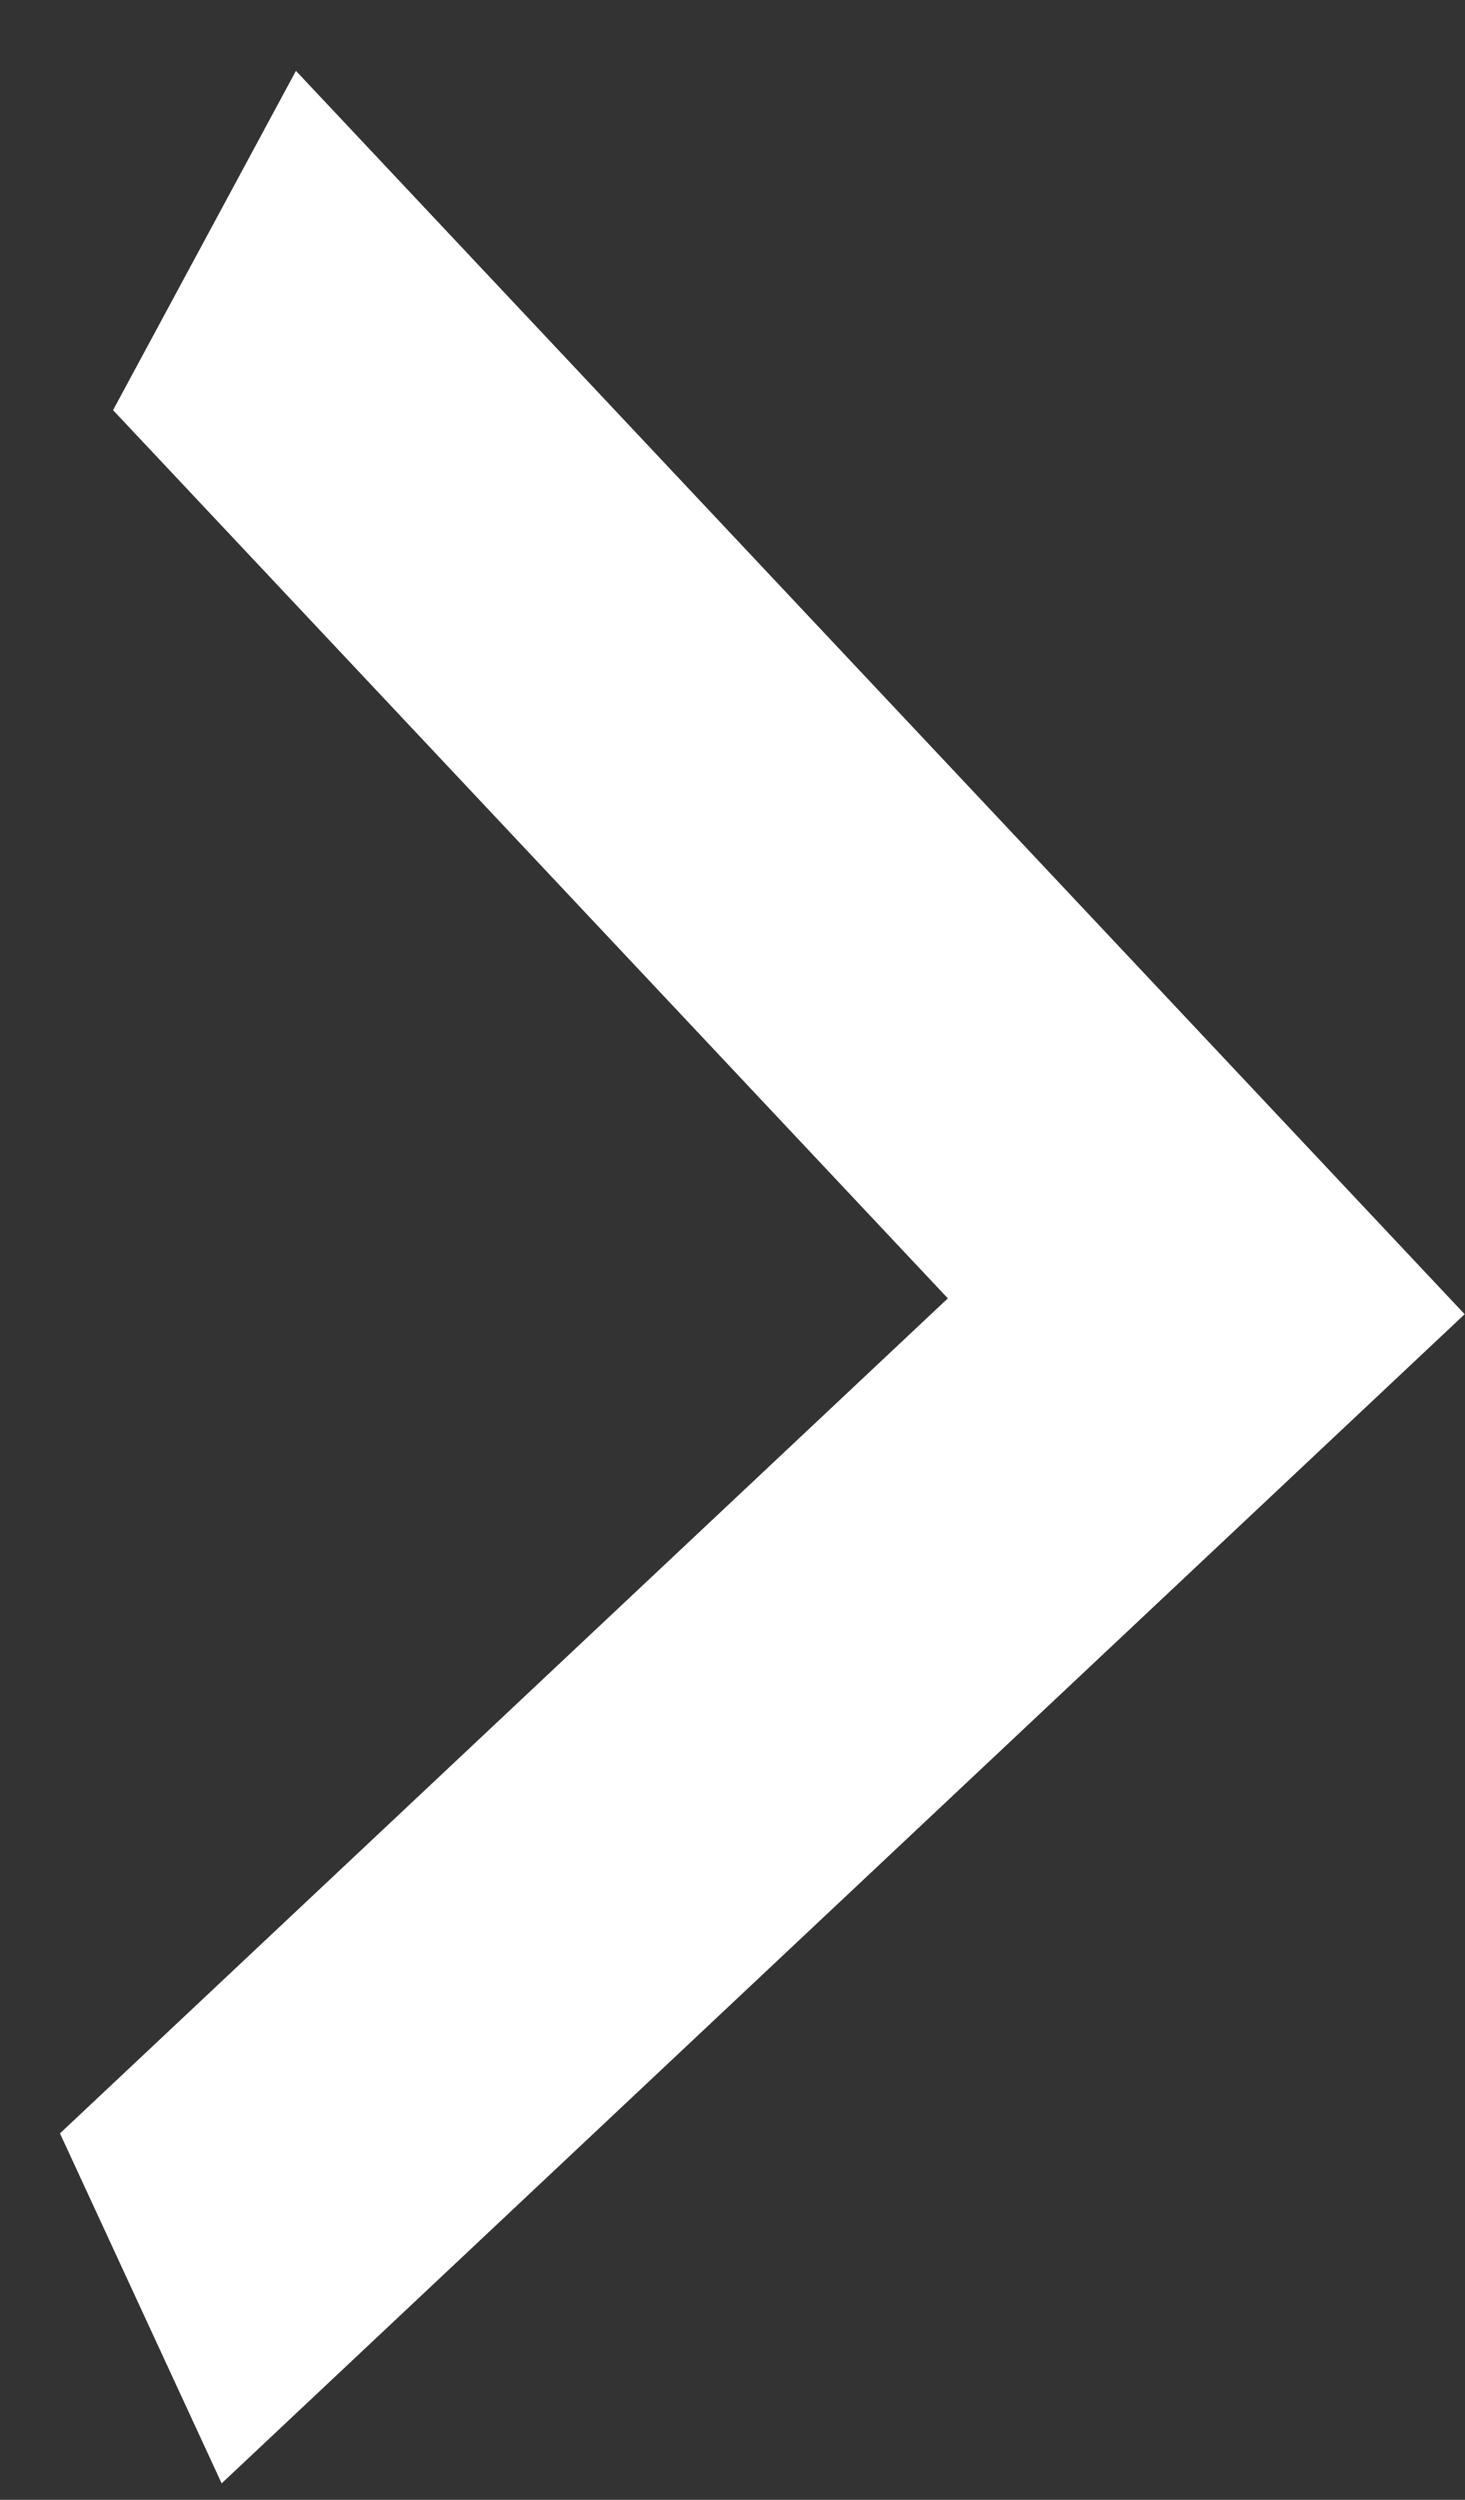 <svg width="17" height="29" viewBox="0 0 17 29" fill="none" xmlns="http://www.w3.org/2000/svg">
<rect x="0" y="0" width="17" height="29" fill="#333333" stroke="none"/>
<path d="M0.696 24.749L10.999 15.062L1.312 4.758L3.434 0.822L16.996 15.246L2.572 28.809L0.696 24.749Z" fill="white"/>
</svg>
